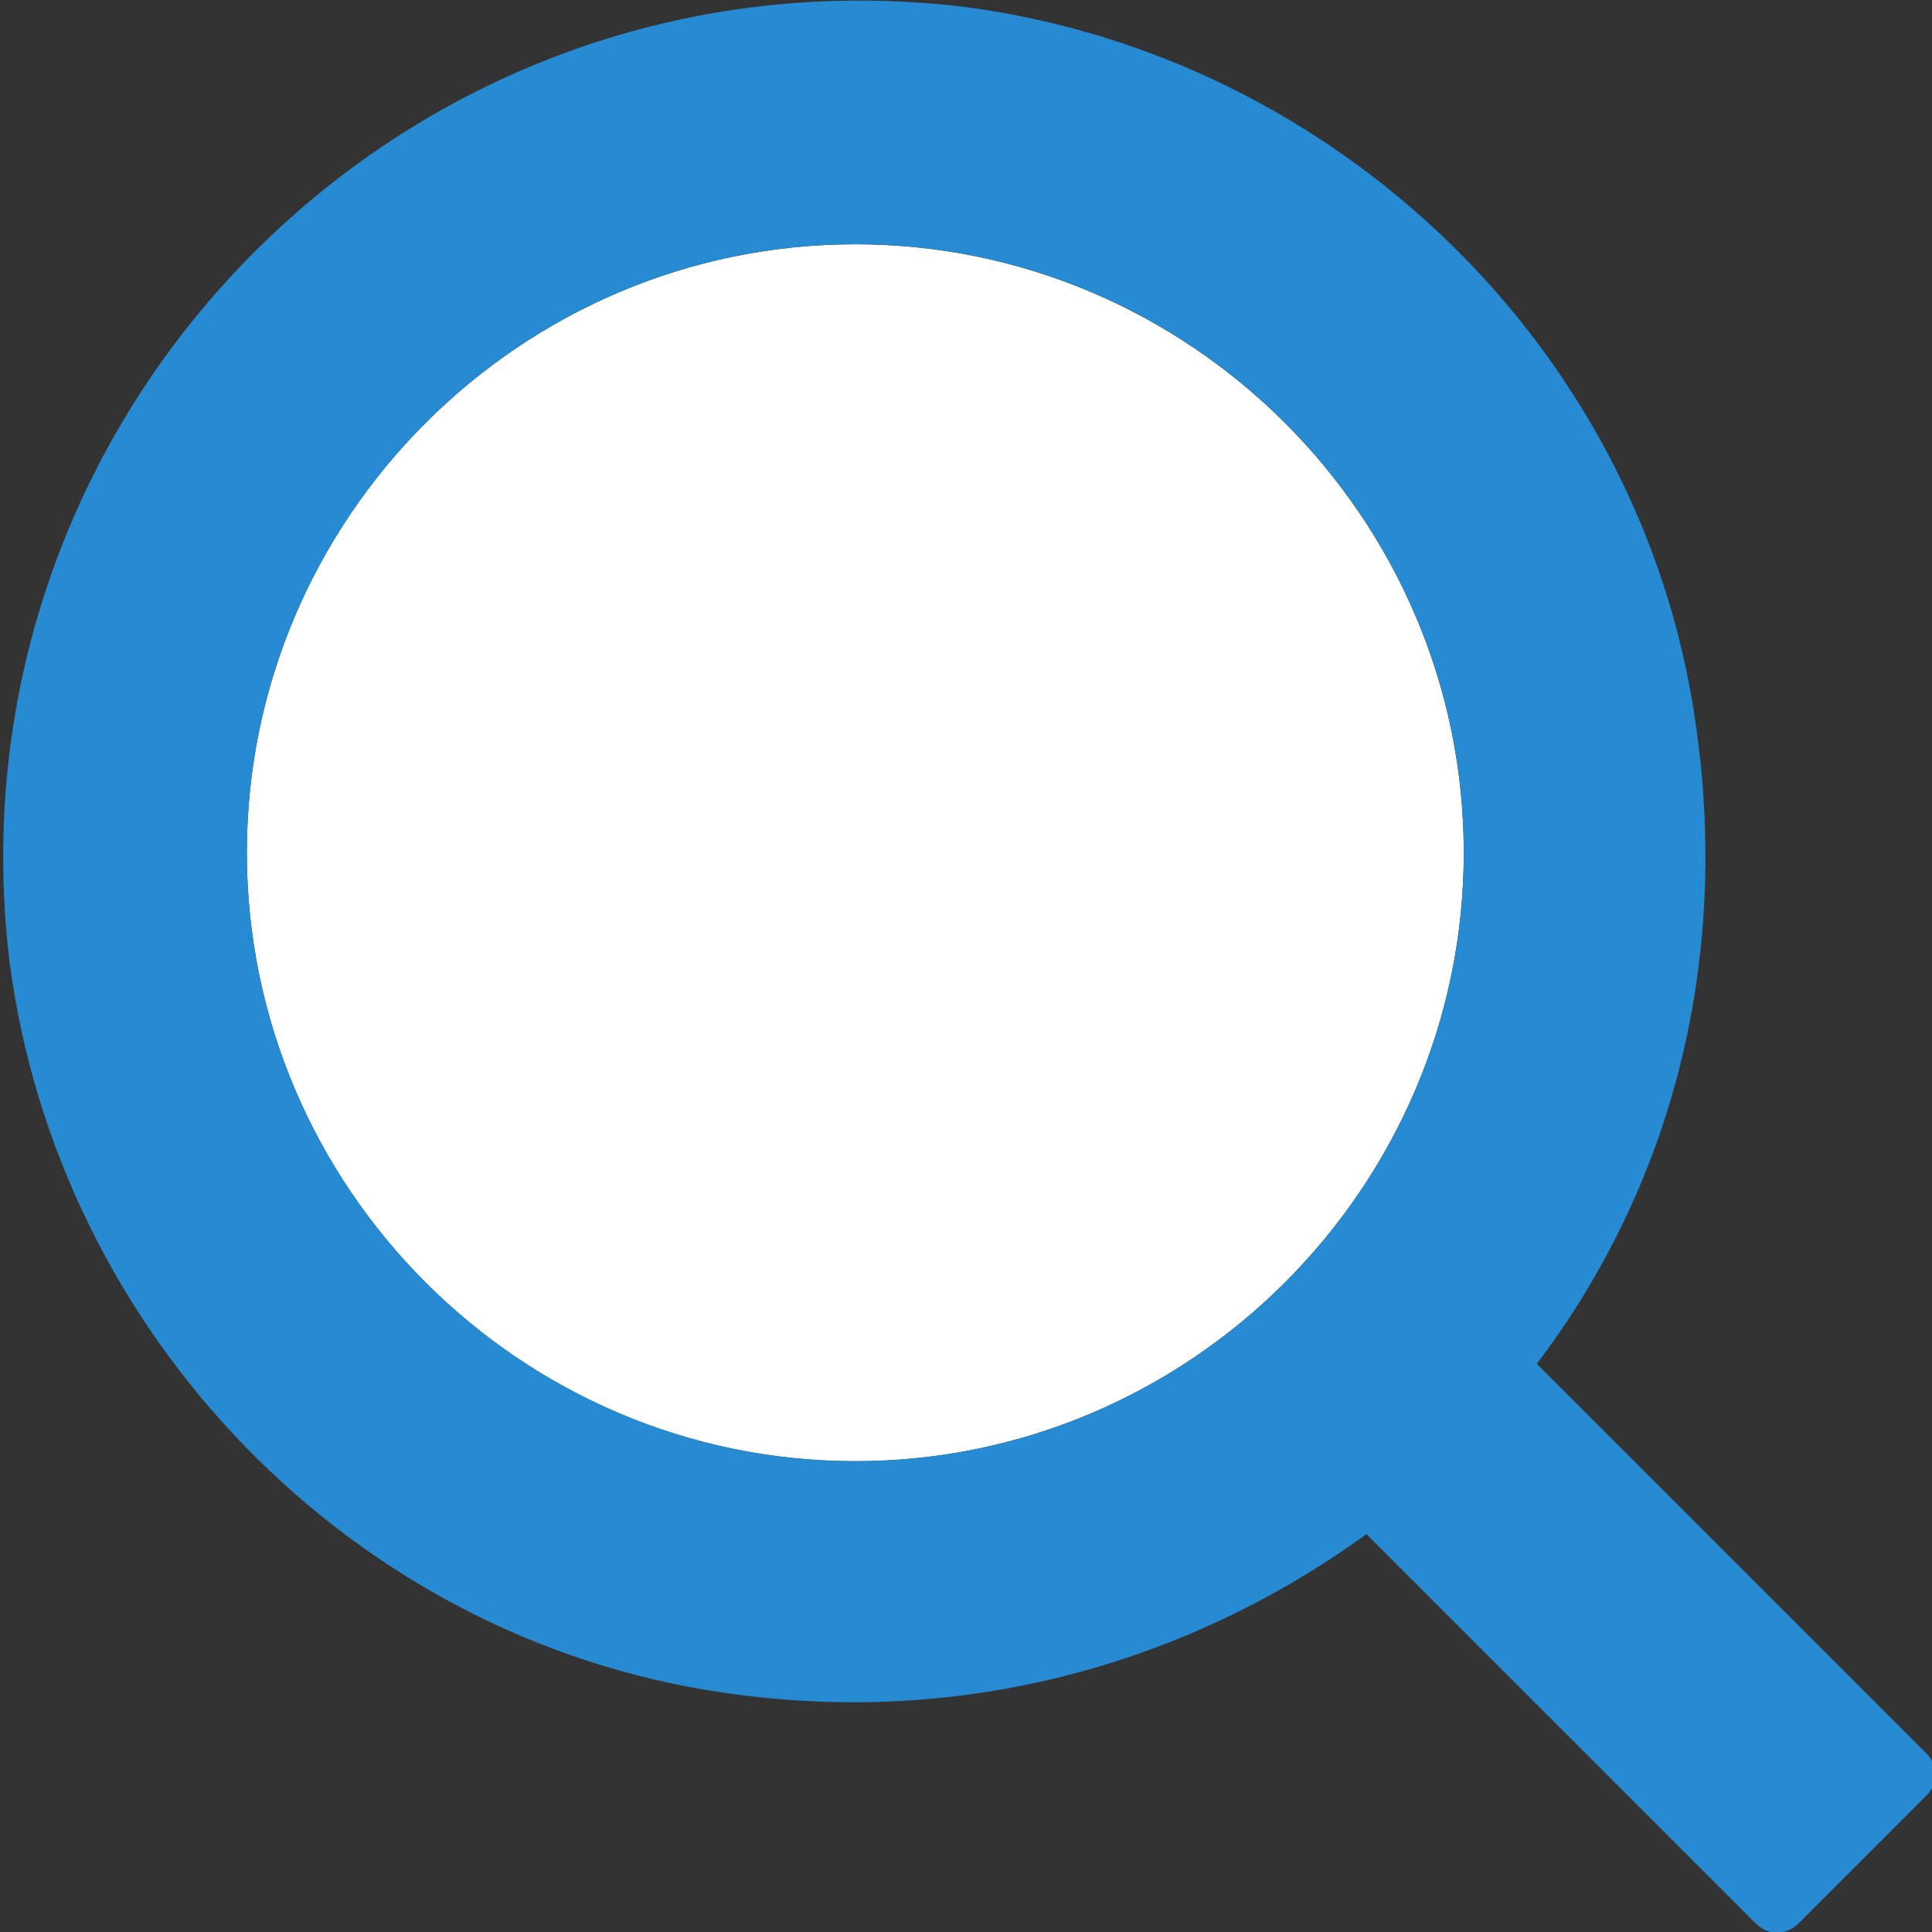<?xml version="1.0" encoding="utf-8"?>
<svg viewBox="50 50 100 100" width="100cm" height="100cm" xmlns="http://www.w3.org/2000/svg" xmlns:bx="https://boxy-svg.com">
  <rect x="50" y="50" width="100" height="100" fill="#333333" stroke="none"/>
  <g id="zoom" transform="matrix(4.167, 0, 0, 4.167, -1928.608, -296.818)" >
    <path id="path11486" d="m 485.451,86.264 c -4.157,0 -7.557,3.4 -7.557,7.557 0,4.157 3.4,7.559 7.557,7.559 4.157,0 7.559,-3.402 7.559,-7.559 0,-4.157 -3.402,-7.557 -7.559,-7.557 z" style="fill:#ffffff;fill-opacity:1;stroke:none;stroke-width:1.1;stroke-linecap:round;stroke-linejoin:round;stroke-miterlimit:4;stroke-dasharray:none;stroke-dashoffset:0.63;stroke-opacity:1"/>
    <path style="fill:#268bd2;fill-opacity:1" id="path11466" d="m 498.754,105.007 -4.837,-4.837 c 1.663,-2.192 2.419,-4.988 1.965,-8.011 -0.68,-4.61 -4.459,-8.238 -9.069,-8.843 -6.878,-0.831 -12.697,4.988 -11.866,11.866 0.605,4.61 4.232,8.389 8.843,9.069 3.023,0.453 5.82,-0.378 8.011,-1.965 l 4.837,4.837 c 0.151,0.151 0.378,0.151 0.529,0 l 1.587,-1.587 c 0.151,-0.151 0.151,-0.378 0,-0.529 z m -13.302,-3.628 c -4.157,0 -7.558,-3.401 -7.558,-7.558 0,-4.157 3.401,-7.558 7.558,-7.558 4.157,0 7.558,3.401 7.558,7.558 0,4.157 -3.401,7.558 -7.558,7.558 z"/>
  </g>
</svg>